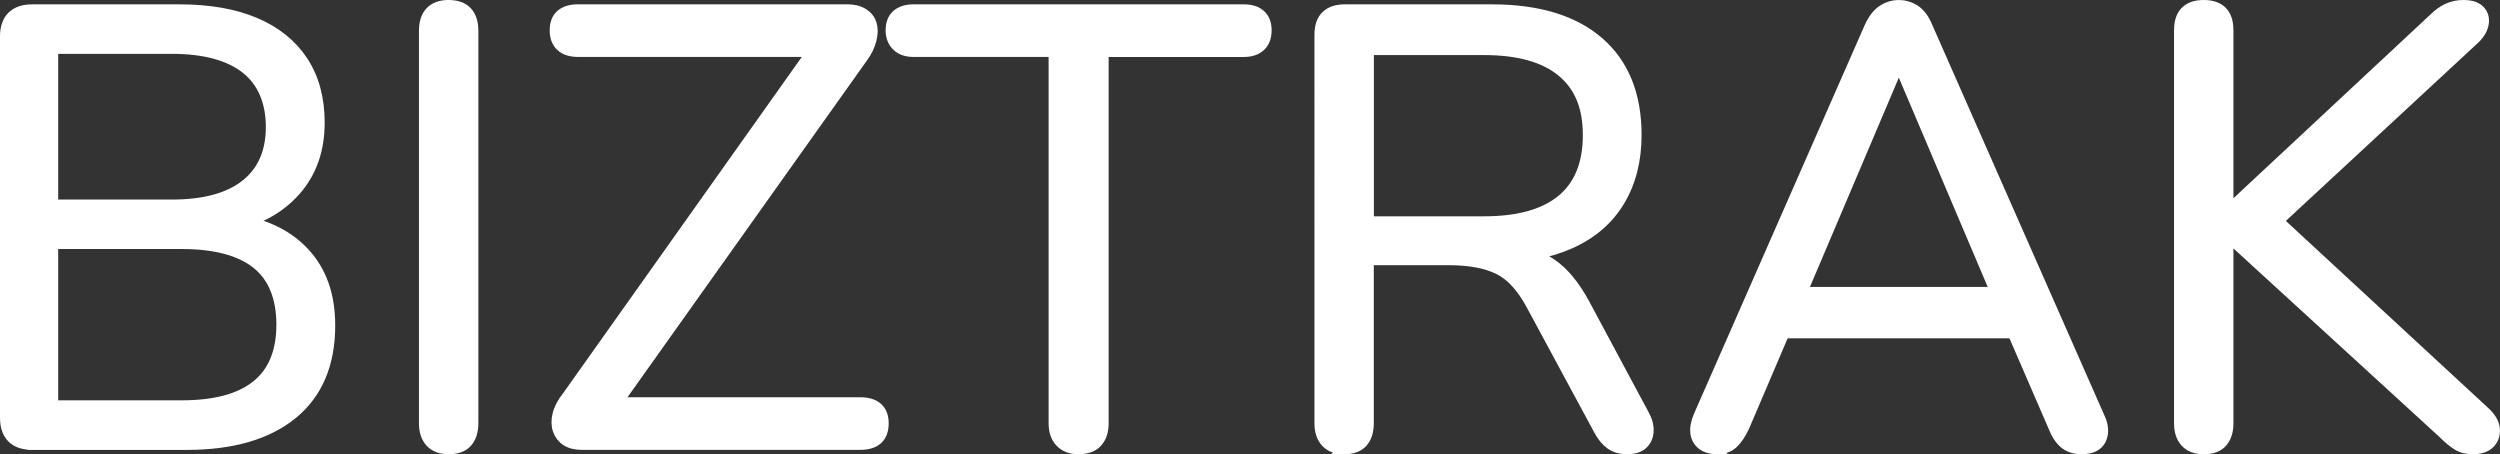 <?xml version="1.0" encoding="UTF-8"?>
<svg id="Layer_1" data-name="Layer 1" xmlns="http://www.w3.org/2000/svg" viewBox="0 0 580.89 105.54">
  <rect x="0" y="0" width="580.89" height="105.54" fill="#333333" stroke="none"/>
  <defs>
    <style>
      .cls-1 {
        fill: #fff;
        stroke: #fff;
        stroke-miterlimit: 10;
        stroke-width: 2px;
      }
    </style>
  </defs>
  <path class="cls-1" d="M7.48,103.53c-2.11,0-3.72-.55-4.82-1.66-1.1-1.1-1.66-2.71-1.66-4.82V8.49c0-2.11.55-3.72,1.66-4.82,1.1-1.1,2.71-1.66,4.82-1.66h34.13c7.01,0,12.94,1.03,17.78,3.1,4.85,2.07,8.57,5.06,11.16,9,2.59,3.94,3.89,8.74,3.89,14.4,0,6.34-1.85,11.62-5.54,15.84-3.7,4.23-8.71,7.01-15.05,8.35v-2.02c7.2.86,12.84,3.46,16.92,7.78,4.08,4.32,6.12,10.03,6.12,17.14,0,9.02-2.93,15.94-8.78,20.74-5.86,4.8-14.11,7.2-24.77,7.2H7.48ZM12.52,47.37h27.36c7.49,0,13.18-1.53,17.06-4.61,3.89-3.07,5.83-7.49,5.83-13.25s-1.94-10.44-5.83-13.46c-3.89-3.02-9.58-4.54-17.06-4.54H12.52v35.86ZM12.52,94.02h29.66c7.68,0,13.44-1.53,17.28-4.61,3.84-3.07,5.76-7.73,5.76-13.97s-1.92-11.02-5.76-14.04c-3.84-3.02-9.6-4.54-17.28-4.54H12.52v37.15Z"/>
  <path class="cls-1" d="M104.25,104.54c-1.92,0-3.38-.55-4.39-1.66s-1.51-2.61-1.51-4.54V7.19c0-2.02.5-3.55,1.51-4.61,1.01-1.06,2.47-1.58,4.39-1.58s3.38.53,4.39,1.58c1.01,1.06,1.51,2.59,1.51,4.61v91.15c0,1.92-.48,3.43-1.44,4.54-.96,1.1-2.45,1.66-4.46,1.66Z"/>
  <path class="cls-1" d="M135.21,103.53c-1.54,0-2.79-.31-3.74-.94-.96-.62-1.63-1.49-2.02-2.59-.38-1.1-.41-2.35-.07-3.74.34-1.39,1.08-2.81,2.23-4.25L191.51,7.62v4.61h-57.17c-1.82,0-3.22-.45-4.18-1.37-.96-.91-1.44-2.18-1.44-3.82s.48-2.88,1.44-3.74c.96-.86,2.35-1.3,4.18-1.3h62.5c1.54,0,2.81.31,3.82.94,1.01.63,1.68,1.46,2.02,2.52.34,1.06.34,2.3,0,3.74-.34,1.44-1.03,2.88-2.09,4.32l-59.9,84.24v-4.46h59.18c1.82,0,3.21.43,4.18,1.3.96.86,1.44,2.11,1.44,3.74,0,1.73-.48,3.02-1.44,3.89-.96.86-2.35,1.3-4.18,1.3h-64.66Z"/>
  <path class="cls-1" d="M250.55,104.54c-1.82,0-3.26-.55-4.32-1.66-1.06-1.1-1.58-2.61-1.58-4.54V12.23h-32.4c-1.73,0-3.07-.48-4.03-1.44-.96-.96-1.44-2.21-1.44-3.74,0-1.63.48-2.88,1.44-3.74.96-.86,2.3-1.3,4.03-1.3h76.75c1.73,0,3.07.43,4.03,1.3.96.86,1.44,2.11,1.44,3.74s-.48,2.9-1.44,3.82c-.96.91-2.3,1.37-4.03,1.37h-32.4v86.11c0,1.92-.5,3.43-1.51,4.54s-2.52,1.66-4.54,1.66Z"/>
  <path class="cls-1" d="M312.32,104.54c-1.92,0-3.38-.55-4.39-1.66s-1.51-2.61-1.51-4.54V8.06c0-2.02.53-3.53,1.58-4.54,1.05-1.01,2.54-1.51,4.46-1.51h34.13c10.85,0,19.2,2.54,25.06,7.63,5.85,5.09,8.78,12.34,8.78,21.74,0,5.95-1.32,11.11-3.96,15.48-2.64,4.37-6.5,7.68-11.59,9.94-5.09,2.26-11.18,3.38-18.29,3.38l1.44-1.87h2.88c3.74,0,7.01.96,9.79,2.88,2.78,1.92,5.33,4.99,7.63,9.22l13.82,25.78c.77,1.35,1.13,2.66,1.08,3.96-.05,1.3-.5,2.35-1.37,3.17-.86.81-2.11,1.22-3.74,1.22s-2.98-.38-4.03-1.15c-1.06-.77-1.97-1.87-2.74-3.31l-15.7-29.09c-2.21-4.13-4.75-6.89-7.63-8.28-2.88-1.39-6.67-2.09-11.38-2.09h-18.43v37.73c0,1.92-.48,3.43-1.44,4.54-.96,1.1-2.45,1.66-4.46,1.66ZM318.23,51.26h26.64c7.87,0,13.82-1.66,17.86-4.97,4.03-3.31,6.05-8.28,6.05-14.9s-2.02-11.3-6.05-14.62c-4.03-3.31-9.99-4.97-17.86-4.97h-26.64v39.46Z"/>
  <path class="cls-1" d="M399.01,104.54c-1.54,0-2.76-.36-3.67-1.08-.91-.72-1.44-1.68-1.58-2.88-.14-1.2.12-2.57.79-4.1L434.15,6.33c.86-1.92,1.89-3.29,3.1-4.1,1.2-.81,2.52-1.22,3.96-1.22s2.76.41,3.96,1.22c1.2.82,2.18,2.19,2.95,4.1l39.74,90.14c.77,1.54,1.08,2.93.94,4.18-.14,1.25-.65,2.21-1.51,2.88-.86.67-2.07,1.01-3.6,1.01-1.73,0-3.12-.46-4.18-1.37-1.06-.91-1.92-2.23-2.59-3.96l-10.66-24.62,5.76,3.02h-61.92l5.9-3.02-10.51,24.62c-.86,1.83-1.78,3.17-2.74,4.03-.96.86-2.21,1.3-3.74,1.3ZM441.06,15.83l-23.18,54.58-3.46-2.74h53.28l-3.17,2.74-23.18-54.58h-.29Z"/>
  <path class="cls-1" d="M512.05,104.54c-1.92,0-3.38-.55-4.39-1.66s-1.51-2.61-1.51-4.54V7.05c0-2.02.5-3.53,1.51-4.54,1.01-1.01,2.47-1.51,4.39-1.51s3.38.5,4.39,1.51c1.01,1.01,1.51,2.52,1.51,4.54v41.04h.29l46.94-43.78c1.15-1.15,2.3-1.99,3.46-2.52,1.15-.53,2.4-.79,3.74-.79,1.82,0,3.14.43,3.96,1.3.82.86,1.13,1.92.94,3.17-.19,1.25-.86,2.45-2.02,3.6l-49.1,45.5.14-6.34,51.26,47.38c1.44,1.35,2.21,2.71,2.3,4.1.09,1.39-.31,2.54-1.22,3.46-.91.91-2.28,1.37-4.1,1.37-1.44,0-2.66-.31-3.67-.94s-2.14-1.56-3.38-2.81l-49.25-45.07h-.29v42.62c0,1.92-.48,3.43-1.44,4.54-.96,1.1-2.45,1.66-4.46,1.66Z"/>
</svg>